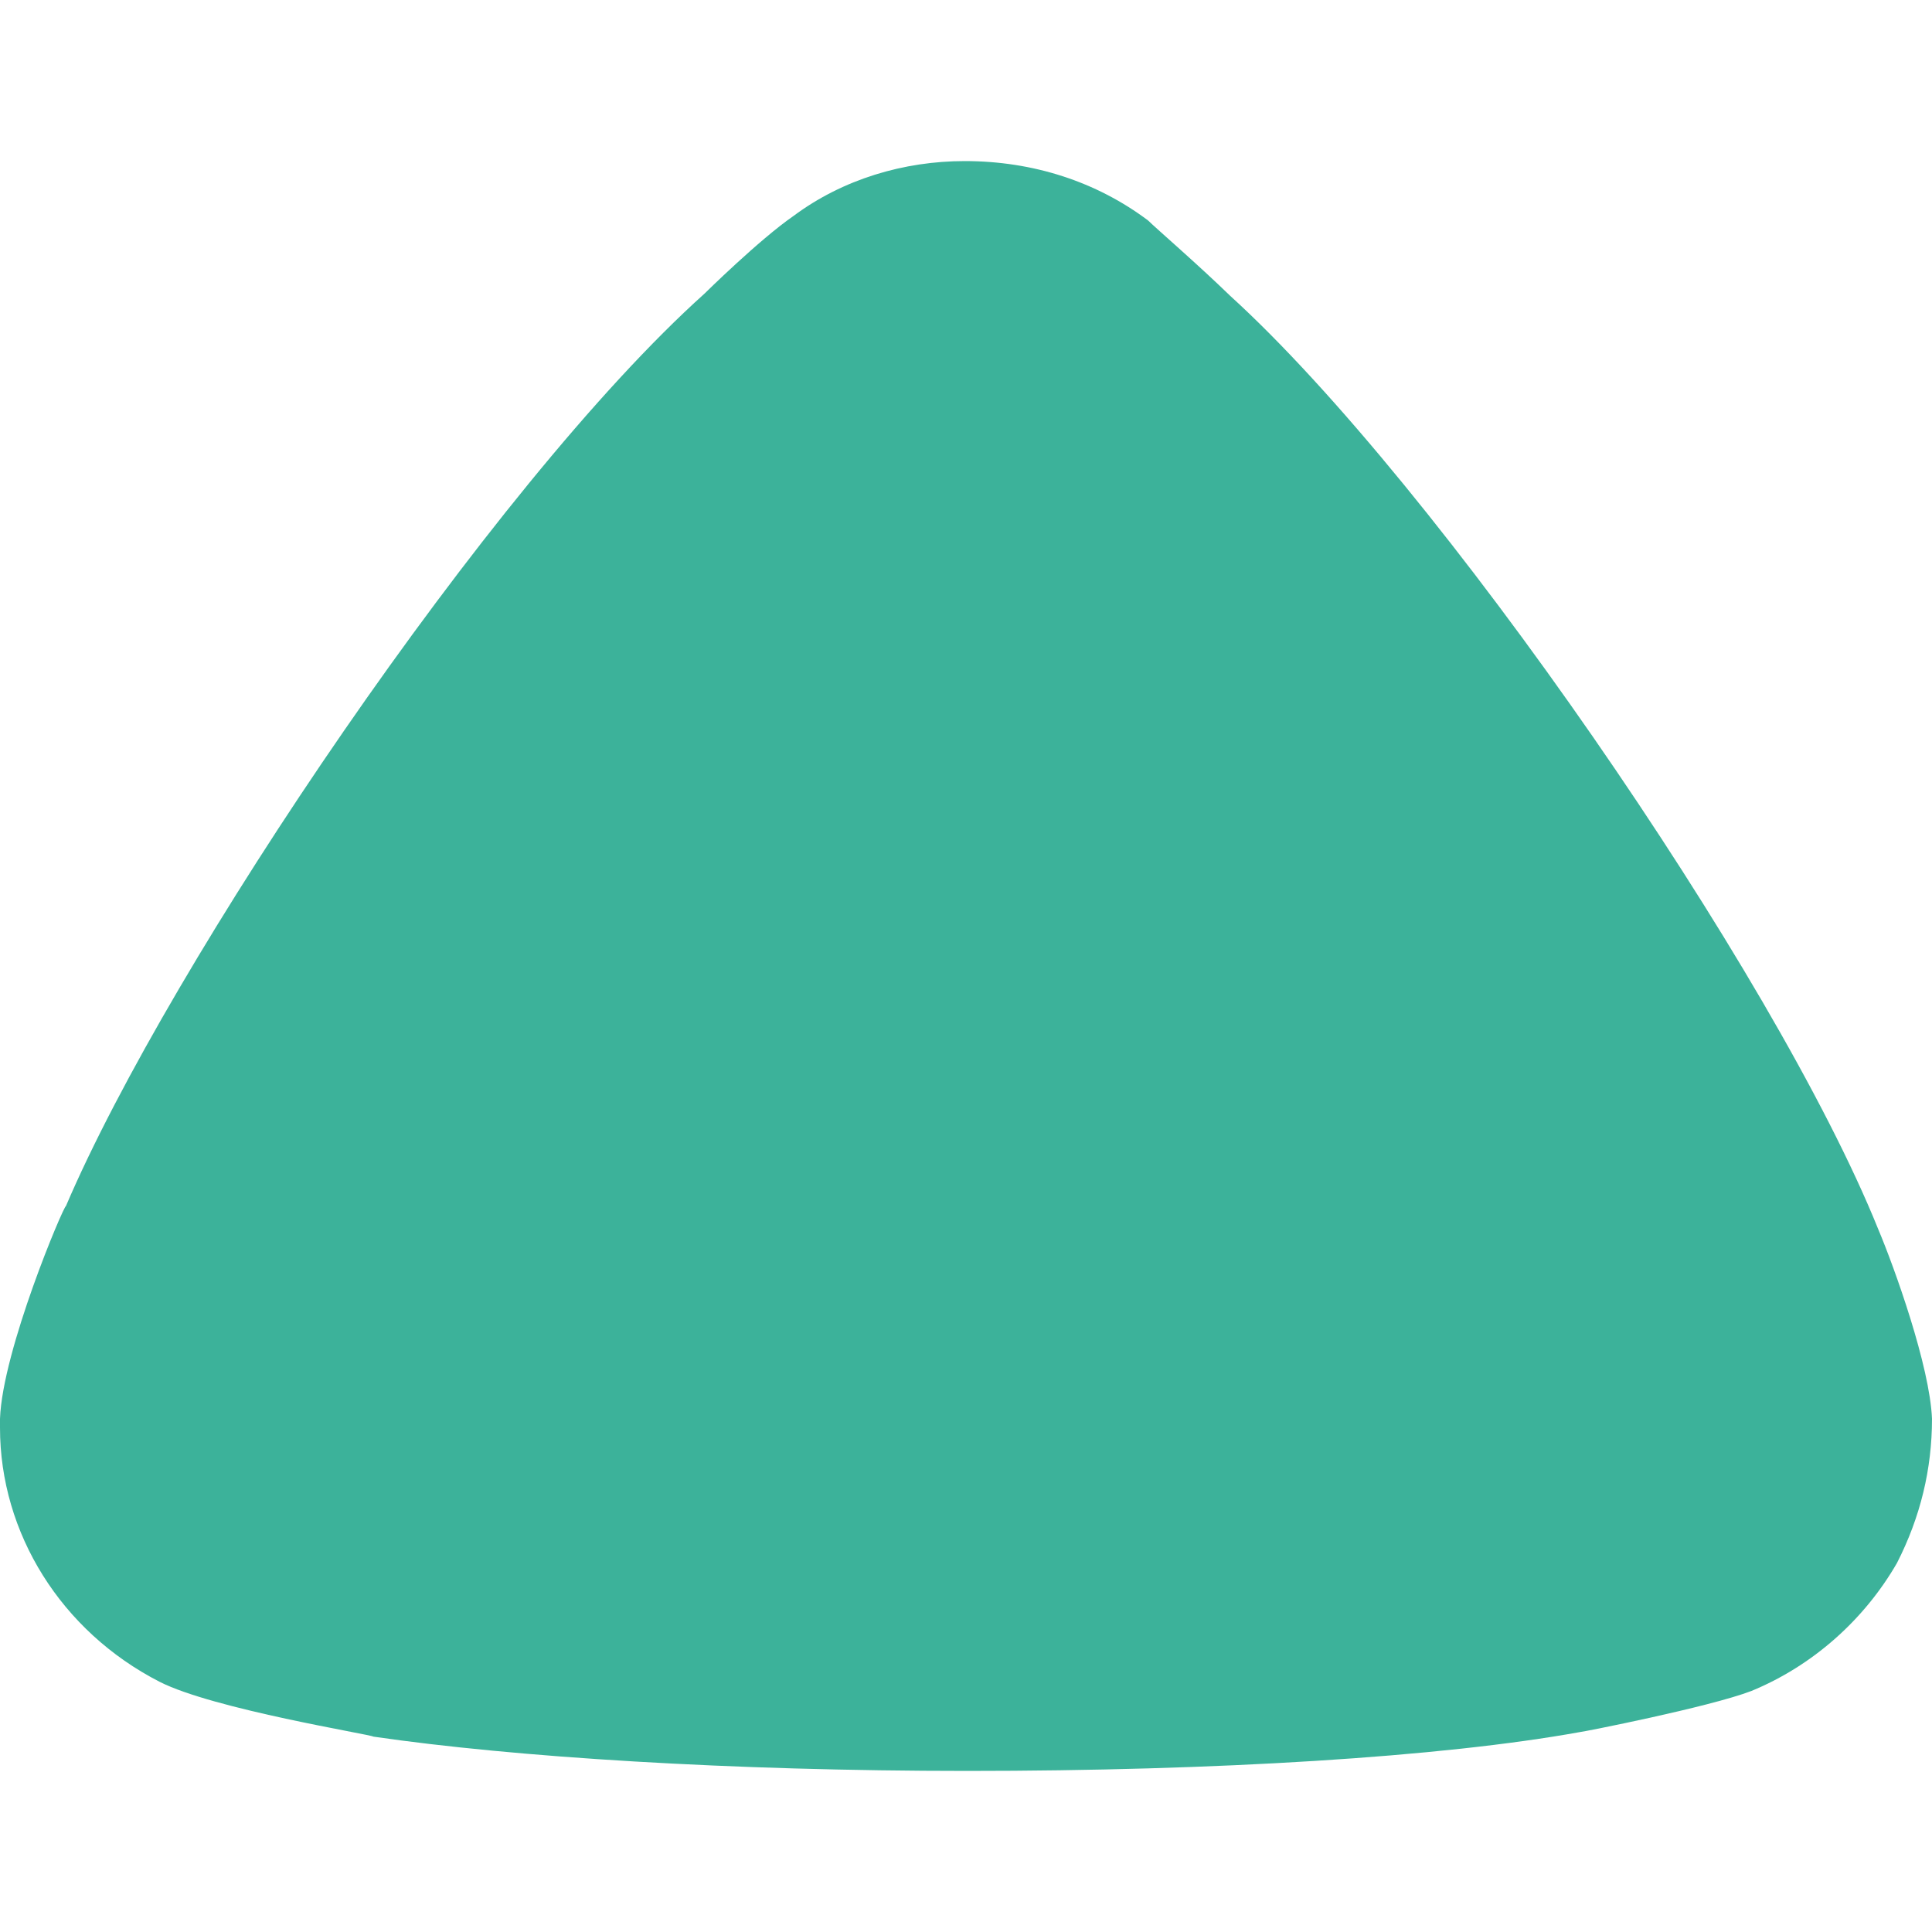 <svg width="8" height="8" viewBox="0 0 8 8" fill="none" xmlns="http://www.w3.org/2000/svg">
<path d="M4.754 0.913C4.793 0.951 4.958 1.093 5.094 1.225C5.949 2.002 7.349 4.028 7.777 5.089C7.845 5.25 7.991 5.657 8 5.875C8 6.083 7.952 6.282 7.855 6.472C7.719 6.708 7.505 6.898 7.252 7.002C7.077 7.069 6.552 7.172 6.543 7.172C5.969 7.276 5.036 7.333 4.005 7.333C3.023 7.333 2.129 7.276 1.546 7.191C1.537 7.182 0.885 7.078 0.661 6.964C0.253 6.755 0 6.348 0 5.912V5.875C0.01 5.591 0.263 4.994 0.273 4.994C0.701 3.991 2.032 2.011 2.917 1.216C2.917 1.216 3.144 0.992 3.286 0.894C3.49 0.742 3.743 0.667 3.995 0.667C4.277 0.667 4.54 0.752 4.754 0.913Z" fill="#3CB29A"/>
</svg>
